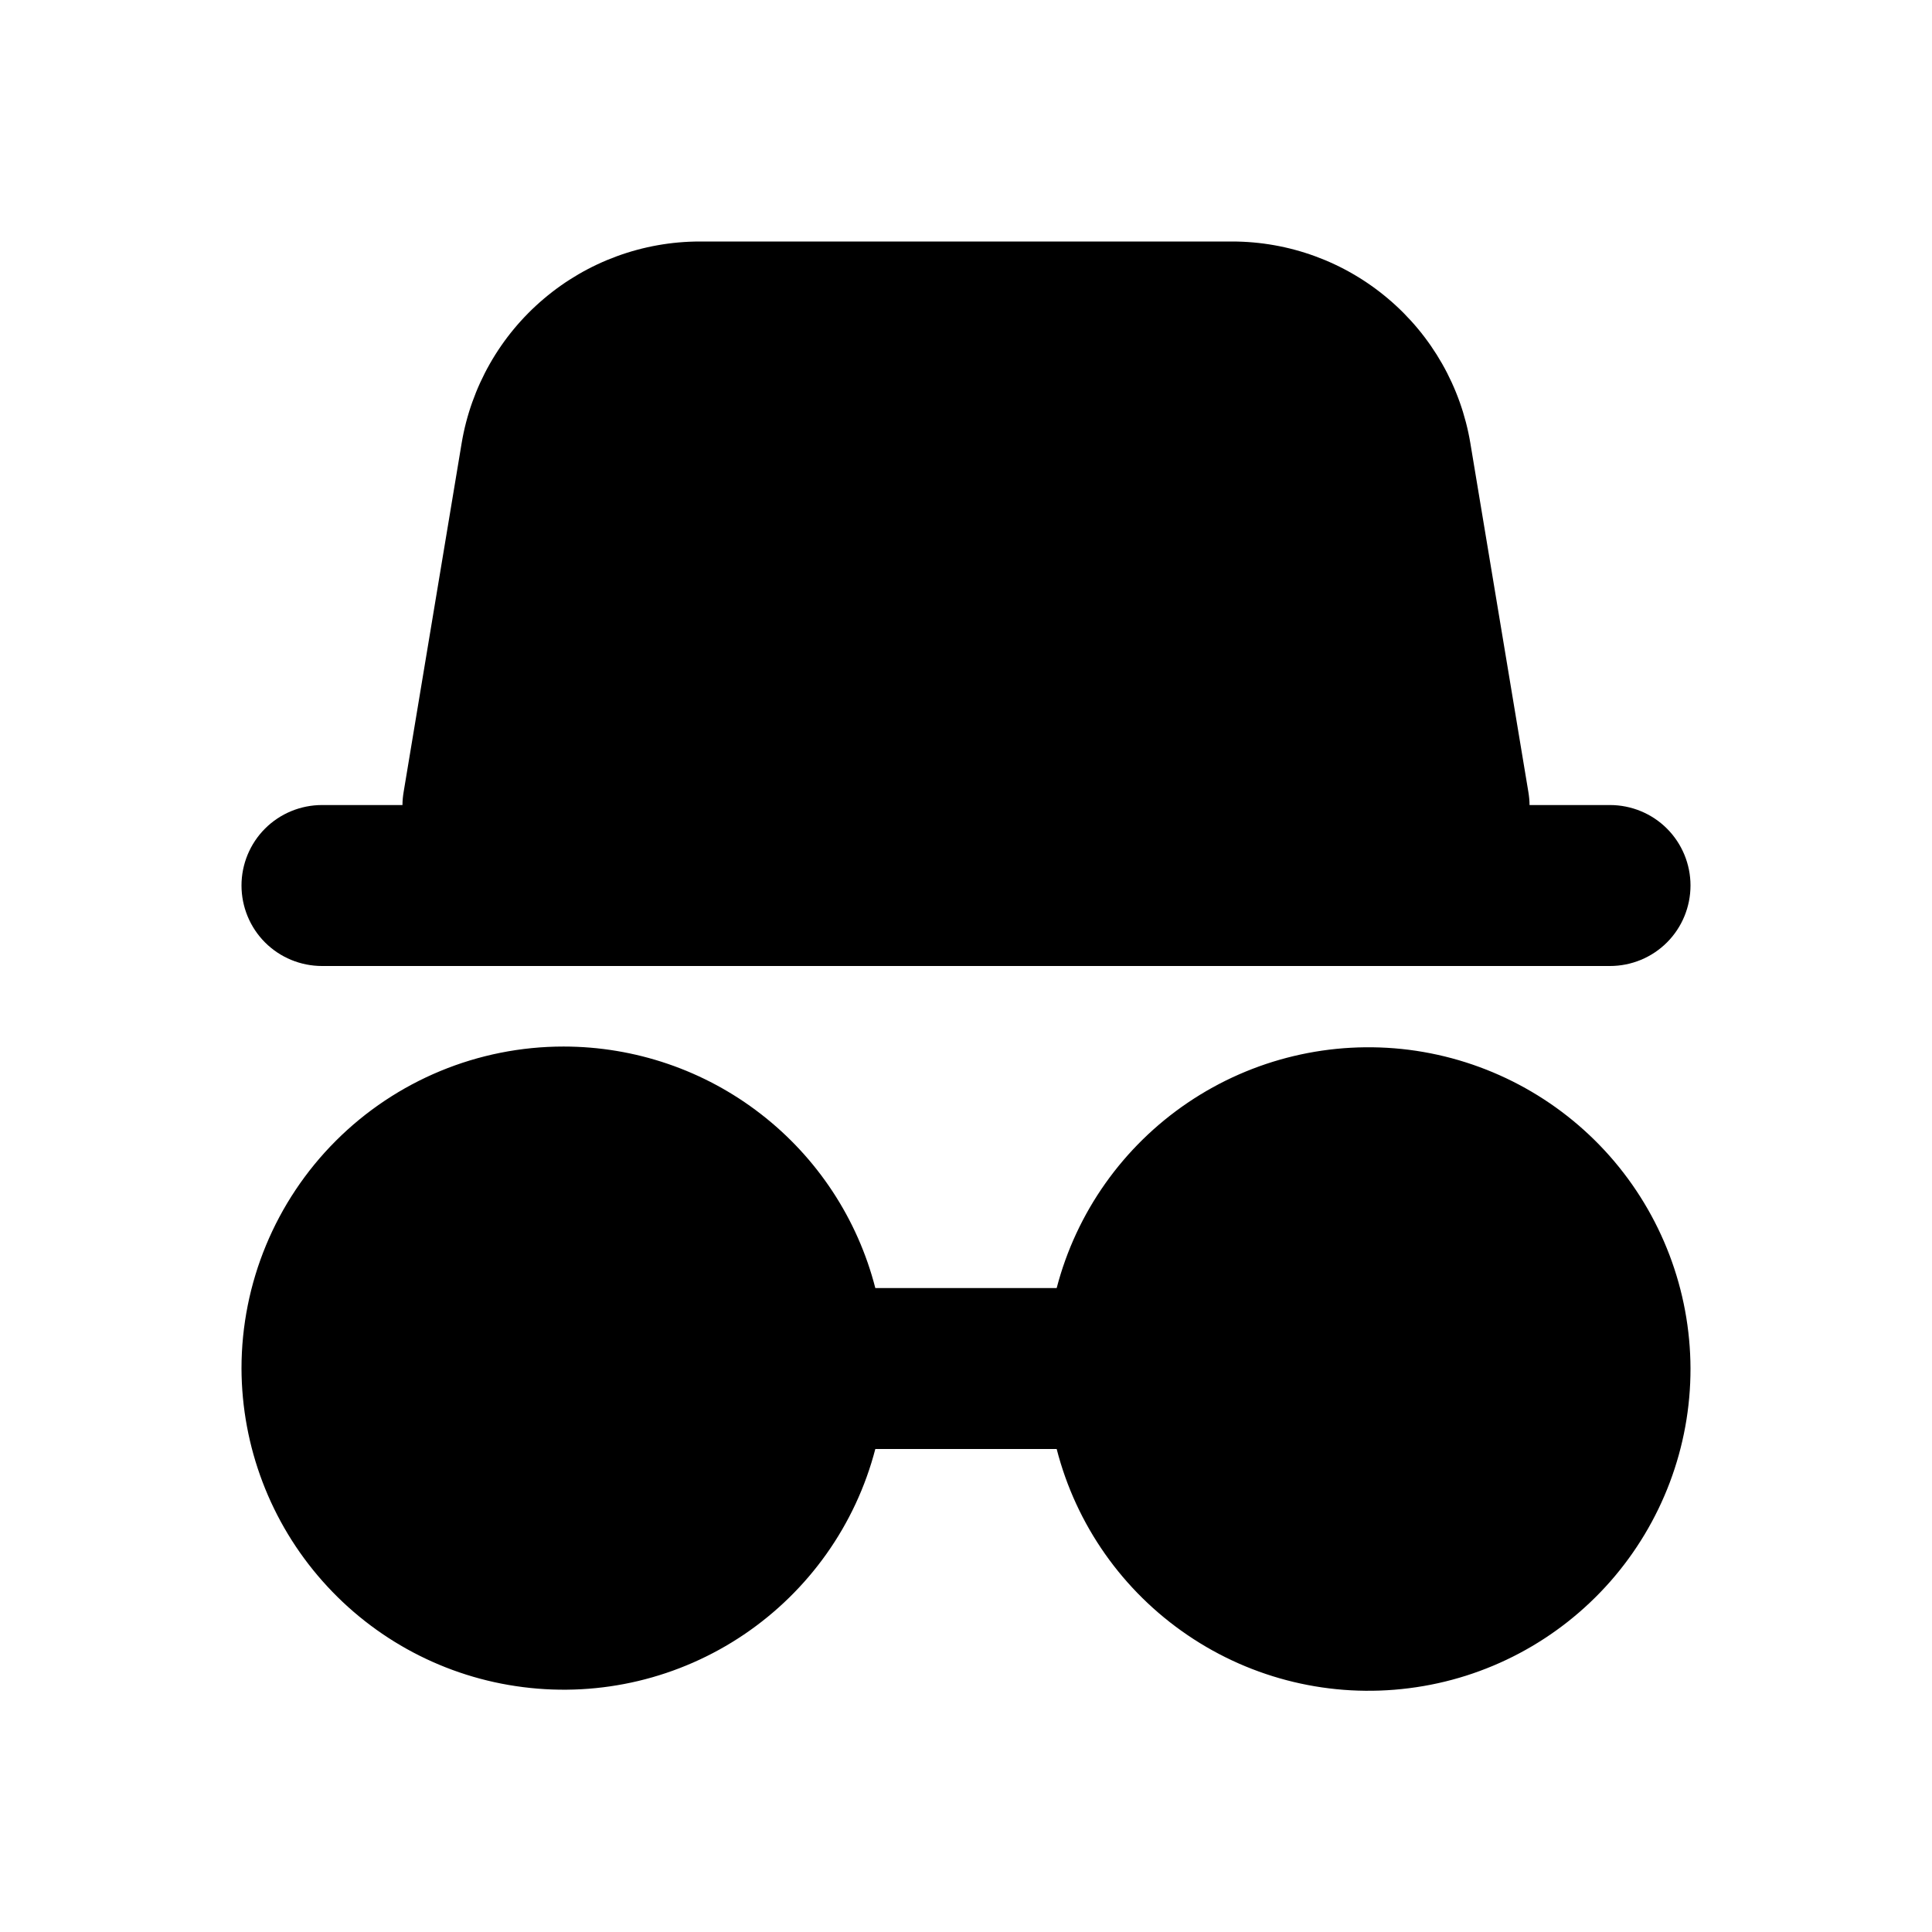 <svg width="16" height="16" viewBox="0 0 16 16" fill="none" xmlns="http://www.w3.org/2000/svg">
<g clip-path="url(#clip0_7127_4869)">
<path fill-rule="evenodd" clip-rule="evenodd" d="M3.343 6.557C3.337 6.593 3.333 6.63 3.333 6.667H2.667C2.49 6.667 2.32 6.737 2.195 6.862C2.07 6.987 2 7.157 2 7.333C2 7.51 2.07 7.68 2.195 7.805C2.32 7.93 2.49 8 2.667 8H13.333C13.51 8 13.68 7.93 13.805 7.805C13.93 7.68 14 7.51 14 7.333C14 7.157 13.93 6.987 13.805 6.862C13.68 6.737 13.51 6.667 13.333 6.667H12.667C12.667 6.63 12.663 6.593 12.657 6.557L12.177 3.671C12.099 3.204 11.858 2.78 11.496 2.474C11.135 2.168 10.677 2 10.203 2H5.797C5.323 2 4.865 2.168 4.504 2.474C4.142 2.78 3.901 3.204 3.823 3.671L3.343 6.557ZM4.667 8.667C5.258 8.667 5.833 8.863 6.3 9.225C6.768 9.587 7.102 10.094 7.249 10.667H8.751C8.914 10.04 9.301 9.494 9.838 9.131C10.375 8.768 11.025 8.613 11.668 8.694C12.311 8.776 12.902 9.089 13.331 9.574C13.76 10.06 13.998 10.685 14 11.333C14.001 11.983 13.764 12.61 13.335 13.098C12.906 13.585 12.314 13.9 11.669 13.981C11.025 14.063 10.373 13.907 9.836 13.542C9.298 13.177 8.912 12.629 8.751 12H7.249C7.086 12.627 6.699 13.173 6.162 13.536C5.625 13.899 4.975 14.054 4.332 13.972C3.689 13.891 3.098 13.578 2.669 13.092C2.24 12.607 2.002 11.981 2 11.333C2 10.626 2.281 9.948 2.781 9.448C3.281 8.948 3.959 8.667 4.667 8.667Z" fill="black"/>
</g>
<defs>
<clipPath id="clip0_7127_4869">
<rect width="16" height="16" fill="white"/>
</clipPath>
</defs>
</svg>
